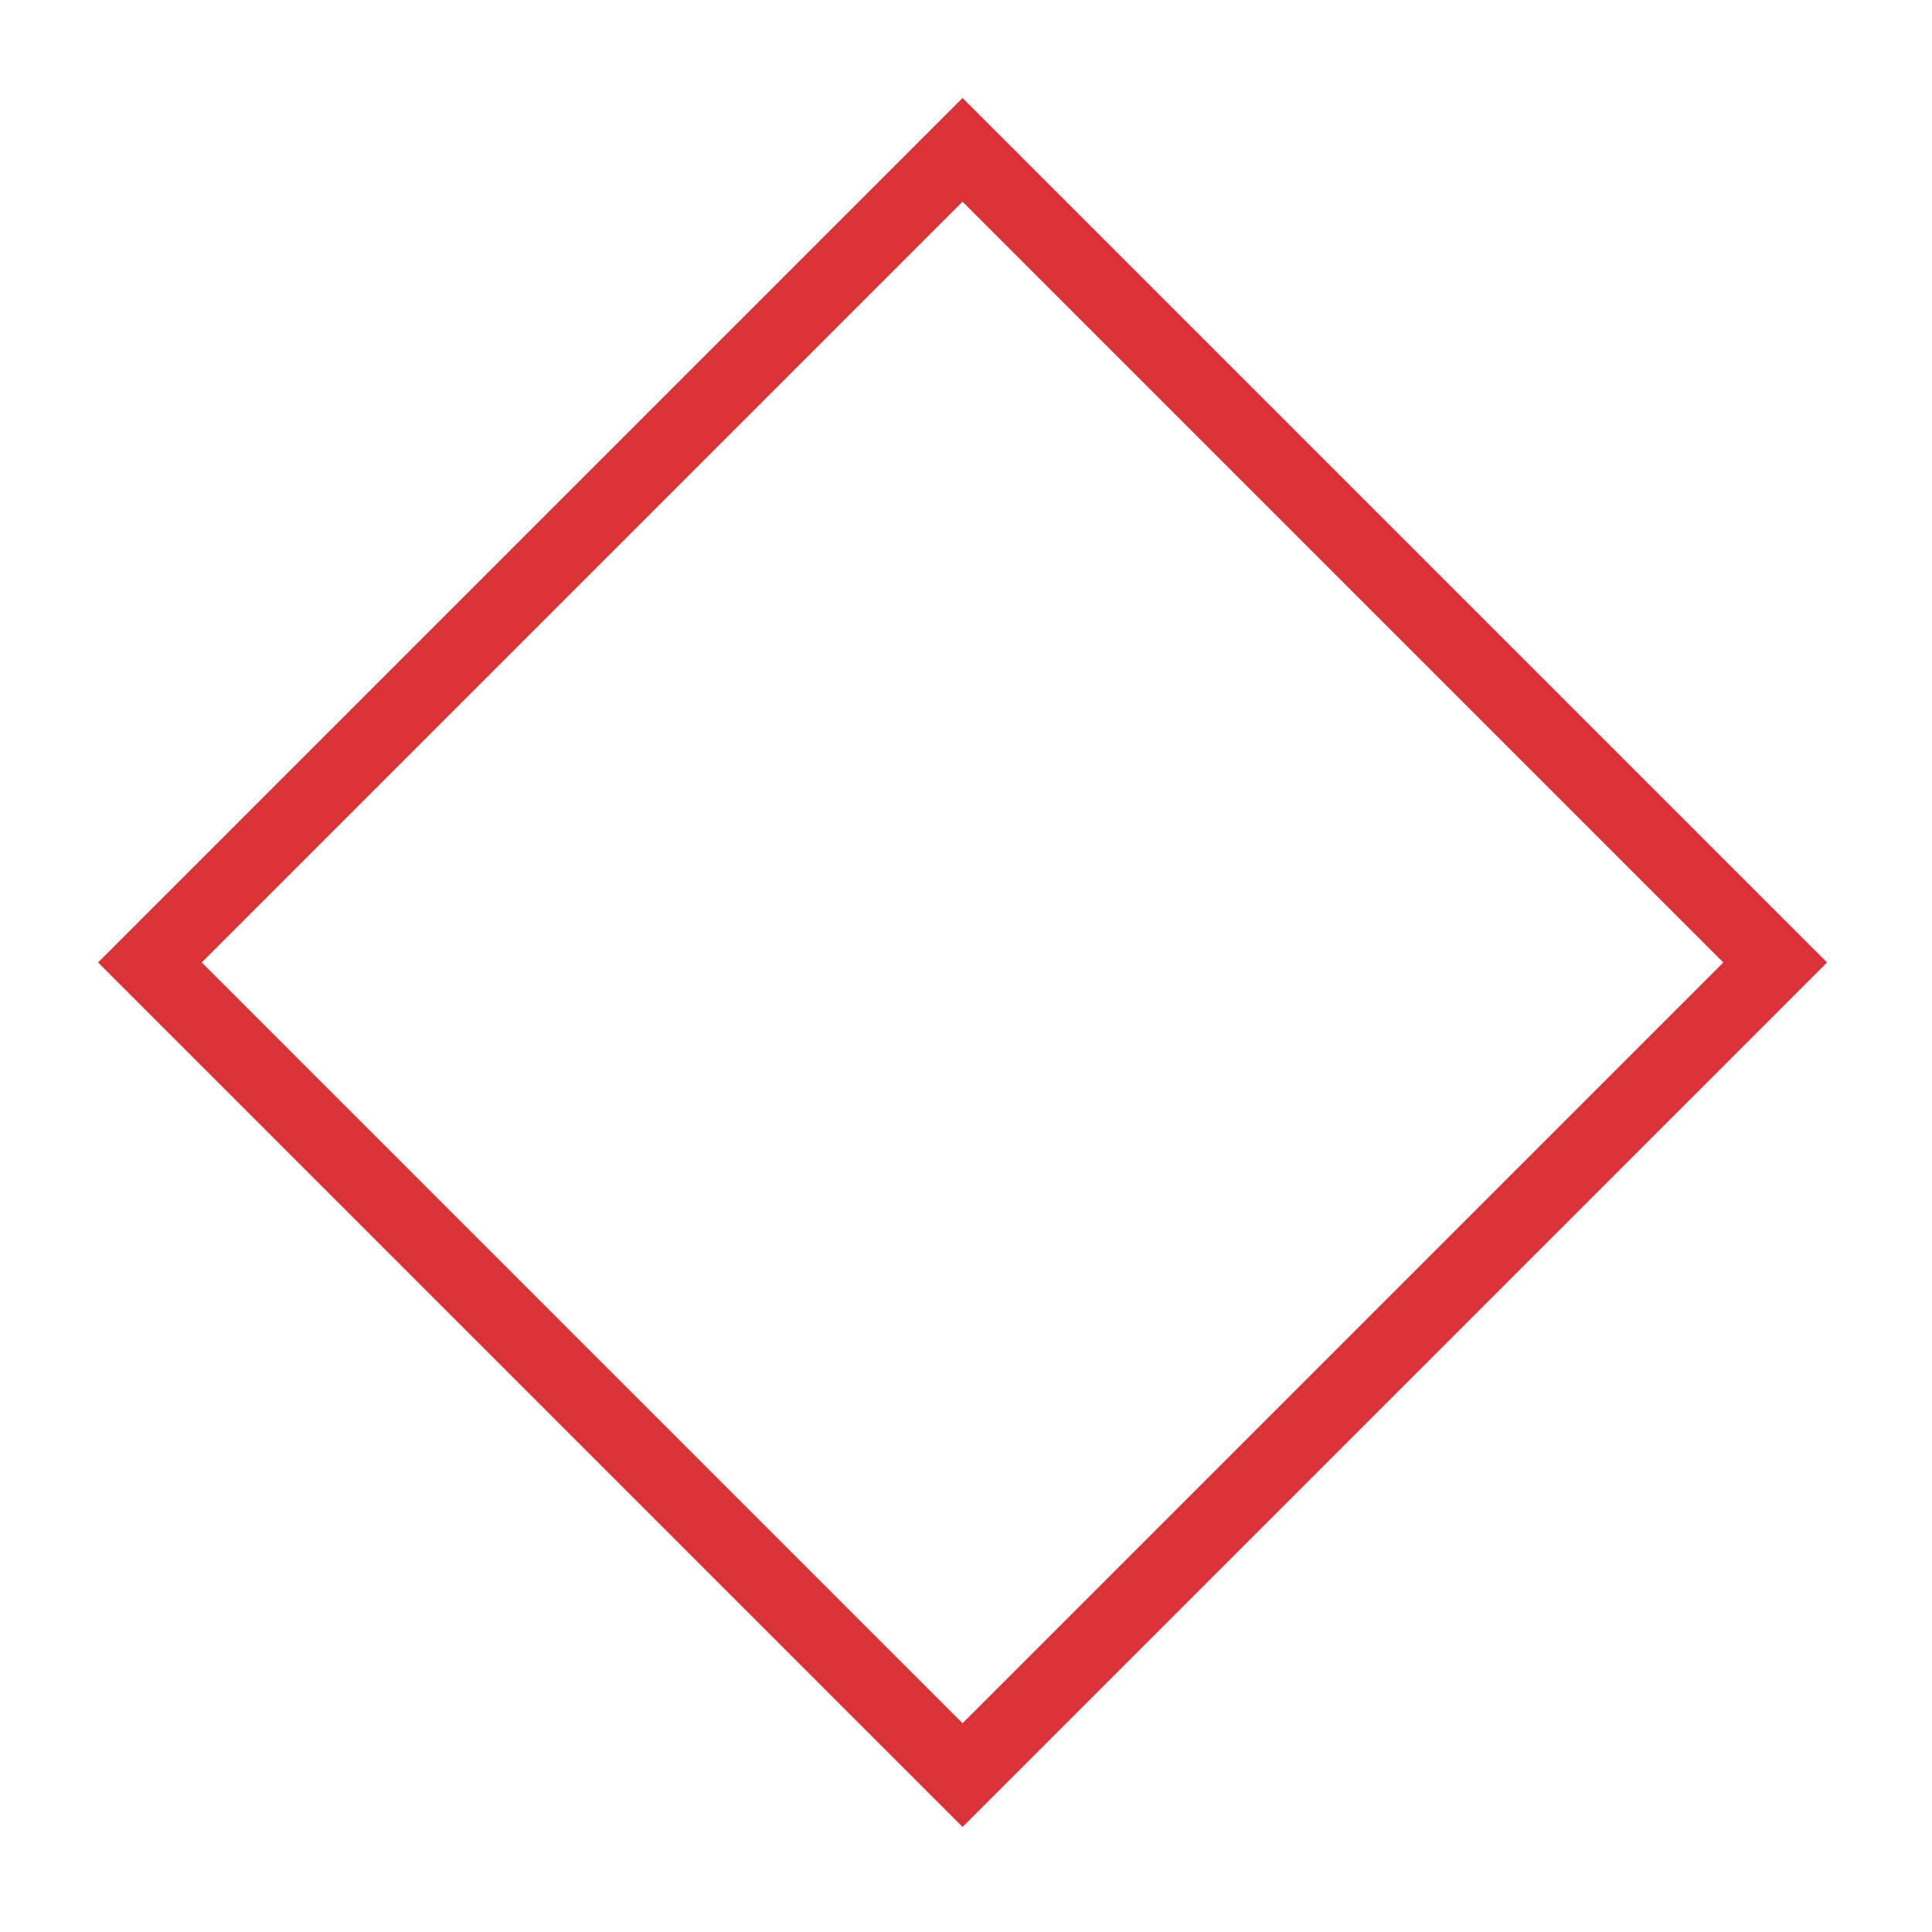 <svg width="79" height="79" viewBox="0 0 79 79" fill="none" xmlns="http://www.w3.org/2000/svg">
<g filter="url(#filter0_d_2_277)">
<rect x="-2.121" width="47" height="47" transform="matrix(-0.707 -0.707 -0.707 0.707 71.089 33.855)" stroke="#DB3138" stroke-width="3"/>
<path d="M35.711 27.855L43.211 35.355L35.711 42.855L37.211 45.855L47.711 35.355L37.211 24.855L35.711 27.855Z" fill="white"/>
</g>
<defs>
<filter id="filter0_d_2_277" x="0" y="0" width="78.711" height="78.711" filterUnits="userSpaceOnUse" color-interpolation-filters="sRGB">
<feFlood flood-opacity="0" result="BackgroundImageFix"/>
<feColorMatrix in="SourceAlpha" type="matrix" values="0 0 0 0 0 0 0 0 0 0 0 0 0 0 0 0 0 0 127 0" result="hardAlpha"/>
<feOffset dy="4"/>
<feGaussianBlur stdDeviation="2"/>
<feComposite in2="hardAlpha" operator="out"/>
<feColorMatrix type="matrix" values="0 0 0 0 0 0 0 0 0 0 0 0 0 0 0 0 0 0 0.25 0"/>
<feBlend mode="normal" in2="BackgroundImageFix" result="effect1_dropShadow_2_277"/>
<feBlend mode="normal" in="SourceGraphic" in2="effect1_dropShadow_2_277" result="shape"/>
</filter>
</defs>
</svg>
